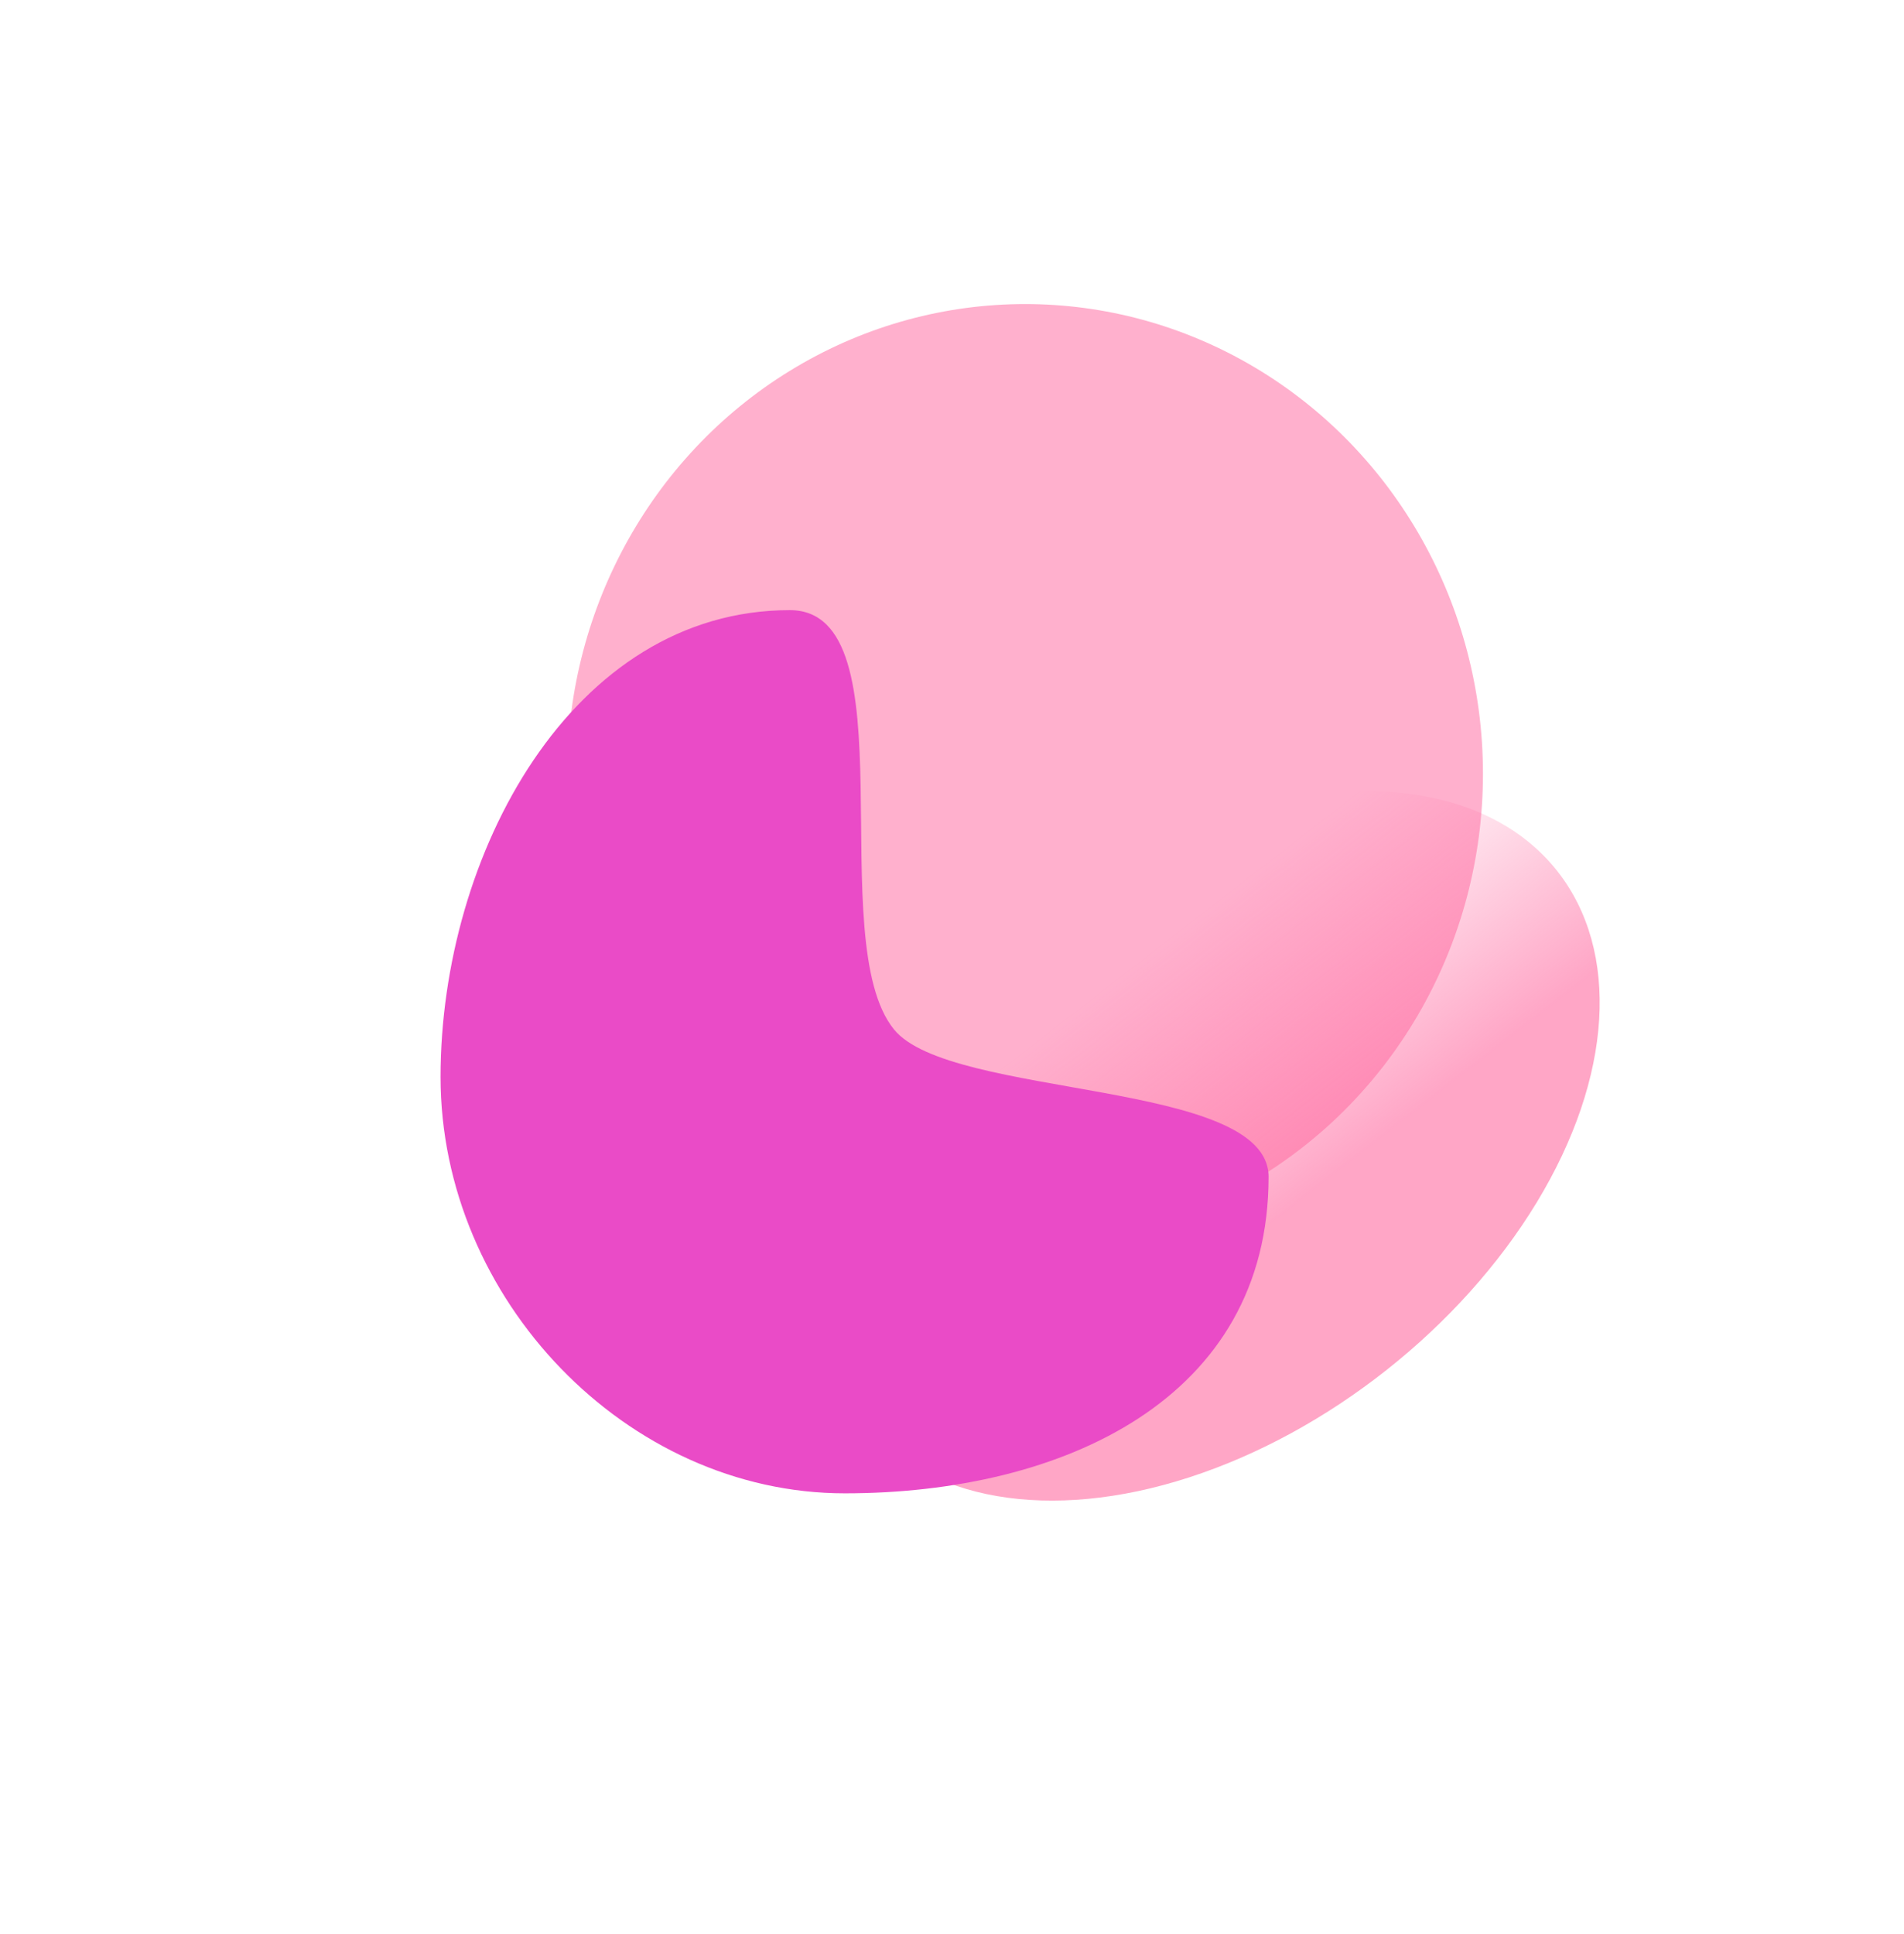 <svg width="2314" height="2350" viewBox="0 0 2314 2350" fill="none" xmlns="http://www.w3.org/2000/svg">
<g filter="url(#filter0_f_705_436)">
<ellipse cx="1245.88" cy="940.204" rx="556.425" ry="570.727" fill="#FF7CAB" fill-opacity="0.6"/>
</g>
<g filter="url(#filter1_f_705_436)">
<ellipse cx="1469.9" cy="1392.45" rx="538.719" ry="347.089" transform="rotate(-38.336 1469.9 1392.45)" fill="url(#paint0_linear_705_436)" fill-opacity="0.6"/>
</g>
<g filter="url(#filter2_f_705_436)">
<path d="M1541.77 1429.95C1541.77 1699.88 1291.77 1814.61 1026.72 1814.61C761.668 1814.61 535.422 1578.64 535.422 1308.7C535.422 1038.76 694.875 741.414 959.927 741.414C1108.46 741.414 998.554 1143.09 1086.59 1251.02C1155.64 1335.68 1541.77 1311.28 1541.77 1429.95Z" fill="#EA4BC7"/>
</g>
<defs>
<filter id="filter0_f_705_436" x="320.347" y="0.372" width="1851.06" height="1879.66" filterUnits="userSpaceOnUse" color-interpolation-filters="sRGB">
<feFlood flood-opacity="0" result="BackgroundImageFix"/>
<feBlend mode="normal" in="SourceGraphic" in2="BackgroundImageFix" result="shape"/>
<feGaussianBlur stdDeviation="184.552" result="effect1_foregroundBlur_705_436"/>
</filter>
<filter id="filter1_f_705_436" x="626.449" y="592.31" width="1686.91" height="1600.27" filterUnits="userSpaceOnUse" color-interpolation-filters="sRGB">
<feFlood flood-opacity="0" result="BackgroundImageFix"/>
<feBlend mode="normal" in="SourceGraphic" in2="BackgroundImageFix" result="shape"/>
<feGaussianBlur stdDeviation="184.552" result="effect1_foregroundBlur_705_436"/>
</filter>
<filter id="filter2_f_705_436" x="0.221" y="206.213" width="2076.75" height="2143.6" filterUnits="userSpaceOnUse" color-interpolation-filters="sRGB">
<feFlood flood-opacity="0" result="BackgroundImageFix"/>
<feBlend mode="normal" in="SourceGraphic" in2="BackgroundImageFix" result="shape"/>
<feGaussianBlur stdDeviation="267.601" result="effect1_foregroundBlur_705_436"/>
</filter>
<linearGradient id="paint0_linear_705_436" x1="1479.19" y1="1162.58" x2="1473.69" y2="1739.57" gradientUnits="userSpaceOnUse">
<stop stop-color="#FF6AA0" stop-opacity="0"/>
<stop offset="0.607" stop-color="#FF6AA0"/>
</linearGradient>
</defs>
</svg>
